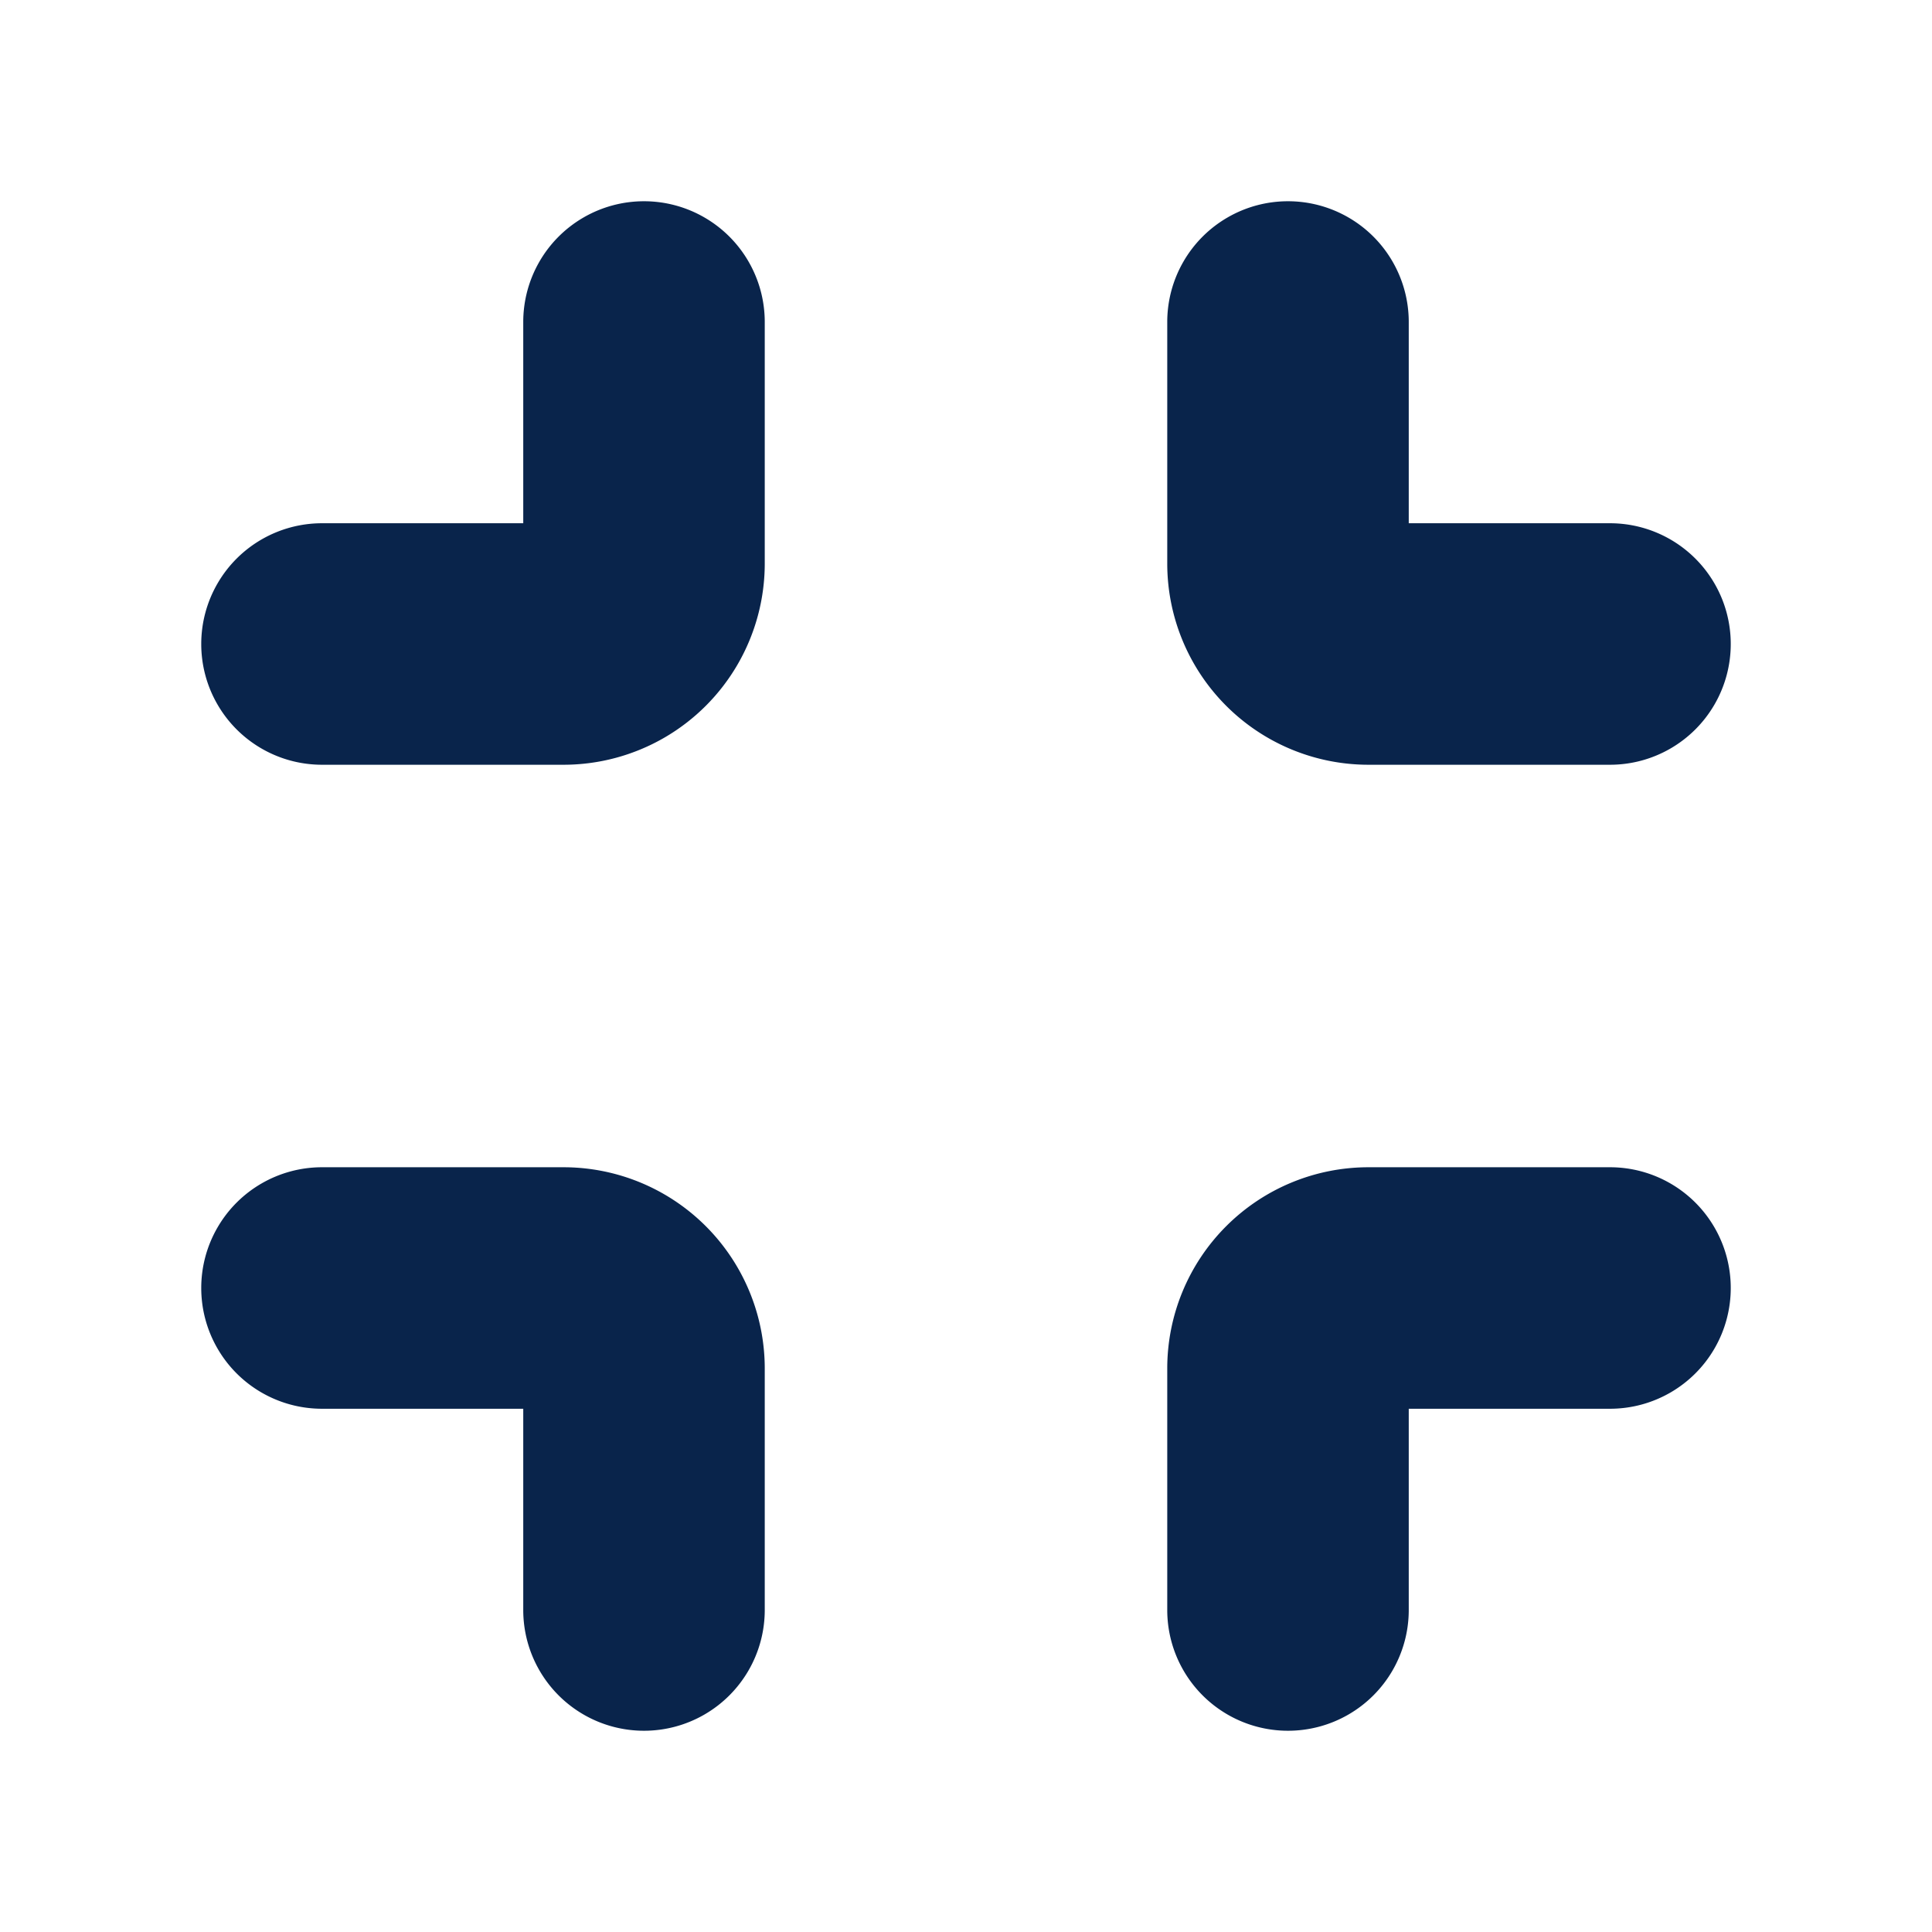 <svg xmlns="http://www.w3.org/2000/svg" width="24" height="24"><g fill="none" fill-rule="evenodd"><path d="M24 0v24H0V0zM12.593 23.258l-.011.002-.071.035-.02.004-.014-.004-.071-.035c-.01-.004-.019-.001-.024.005l-.004.01-.017.428.005.02.01.013.104.074.015.004.012-.004.104-.074.012-.016.004-.017-.017-.427c-.002-.01-.009-.017-.017-.018m.265-.113-.013.002-.185.093-.01.01-.003.011.018.43.005.012.008.007.201.093c.012.004.023 0 .029-.008l.004-.014-.034-.614c-.003-.012-.01-.02-.02-.022m-.715.002a.023.023 0 0 0-.027.006l-.006.014-.034.614c0 .012.007.02.017.024l.015-.002.201-.093.01-.008.004-.011.017-.43-.003-.012-.01-.01z"/><path fill="#09244B" d="M17.5 6.5H20a1.5 1.5 0 0 1 0 3h-3A2.5 2.5 0 0 1 14.5 7V4a1.5 1.5 0 0 1 3 0zM4 6.5h2.5V4a1.5 1.5 0 1 1 3 0v3A2.5 2.5 0 0 1 7 9.5H4a1.5 1.5 0 1 1 0-3m0 11h2.5V20a1.5 1.5 0 0 0 3 0v-3A2.5 2.5 0 0 0 7 14.5H4a1.5 1.5 0 0 0 0 3m16 0h-2.5V20a1.5 1.5 0 0 1-3 0v-3a2.5 2.5 0 0 1 2.5-2.5h3a1.5 1.5 0 0 1 0 3"/></g></svg>